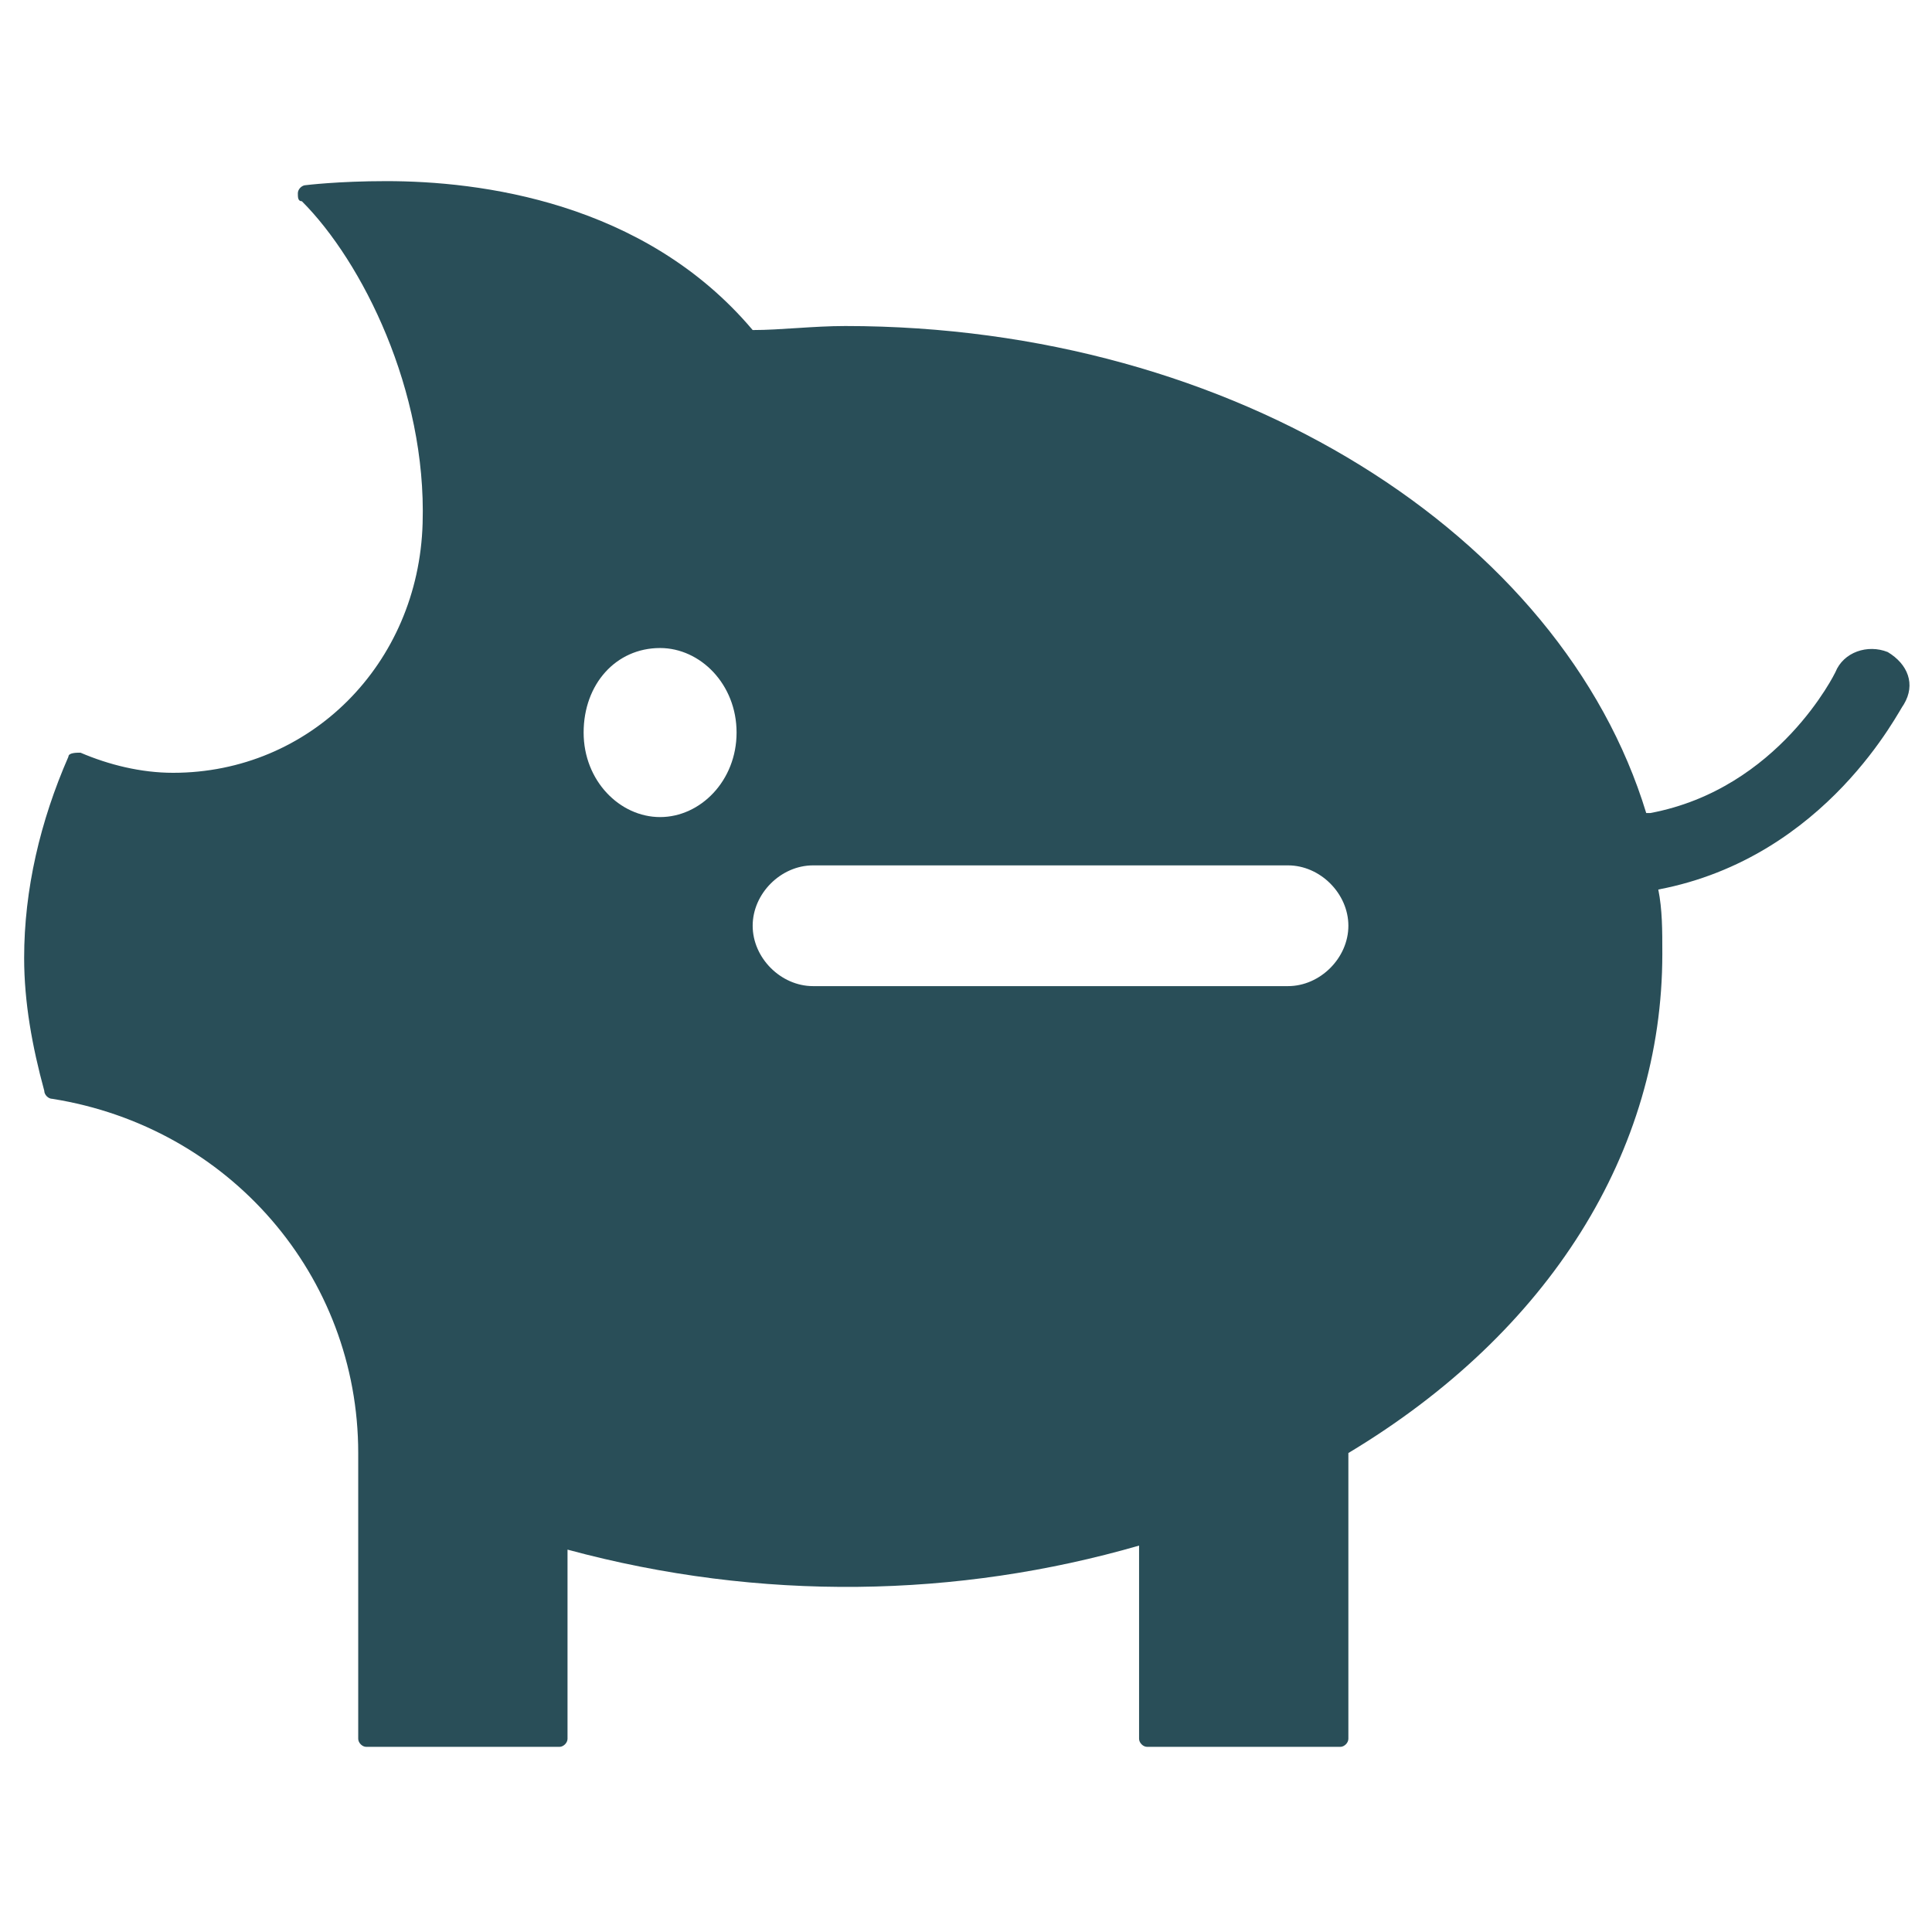 <?xml version="1.0" encoding="utf-8"?>
<!-- Generator: Adobe Illustrator 18.0.0, SVG Export Plug-In . SVG Version: 6.00 Build 0)  -->
<!DOCTYPE svg PUBLIC "-//W3C//DTD SVG 1.1//EN" "http://www.w3.org/Graphics/SVG/1.1/DTD/svg11.dtd">
<svg version="1.1" id="Layer_1" xmlns="http://www.w3.org/2000/svg" xmlns:xlink="http://www.w3.org/1999/xlink" x="0px" y="0px"
	 viewBox="0 0 48 48" enable-background="new 0 0 48 48" xml:space="preserve">
<g>
	<path fill="#294E58" d="M46.9,16.2c-0.5-0.2-1.1,0-1.3,0.5c0,0-1.4,2.9-4.6,3.5c0,0-0.1,0-0.1,0C38.8,13.3,30.7,8.1,21,8.1
		c-0.8,0-1.6,0.1-2.3,0.1c-2.7-3.2-6.8-3.7-9.1-3.7c-1.2,0-2,0.1-2,0.1c-0.1,0-0.2,0.1-0.2,0.2c0,0.1,0,0.2,0.1,0.2
		c1.5,1.5,3.1,4.7,3,8c-0.1,3.5-2.8,6.2-6.2,6.2c-0.8,0-1.6-0.2-2.3-0.5c-0.1,0-0.3,0-0.3,0.1c-0.7,1.6-1.1,3.3-1.1,5
		c0,1.1,0.2,2.2,0.5,3.3c0,0.1,0.1,0.2,0.2,0.2c4.4,0.7,7.6,4.4,7.6,8.8c0,0,0,0.1,0,0.1c0,0,0,0.1,0,0.1v6.9c0,0.1,0.1,0.2,0.2,0.2
		h4.8c0.1,0,0.2-0.1,0.2-0.2v-4.7c4.8,1.3,9.7,1.2,14.2-0.1v4.8c0,0.1,0.1,0.2,0.2,0.2h4.8c0.1,0,0.2-0.1,0.2-0.2v-7.1
		c5-3,7.8-7.5,7.8-12.4c0-0.6,0-1.1-0.1-1.6c0,0,0,0,0,0c4.2-0.8,6-4.5,6.1-4.6C47.6,17,47.4,16.5,46.9,16.2z M16.4,20.3
		c-1,0-1.9-0.9-1.9-2.1c0-1.2,0.8-2.1,1.9-2.1c1,0,1.9,0.9,1.9,2.1C18.3,19.4,17.4,20.3,16.4,20.3z M32,24.5H20.2
		c-0.8,0-1.5-0.7-1.5-1.5c0-0.8,0.7-1.5,1.5-1.5H32c0.8,0,1.5,0.7,1.5,1.5C33.5,23.8,32.8,24.5,32,24.5z"/>
</g>
</svg>
